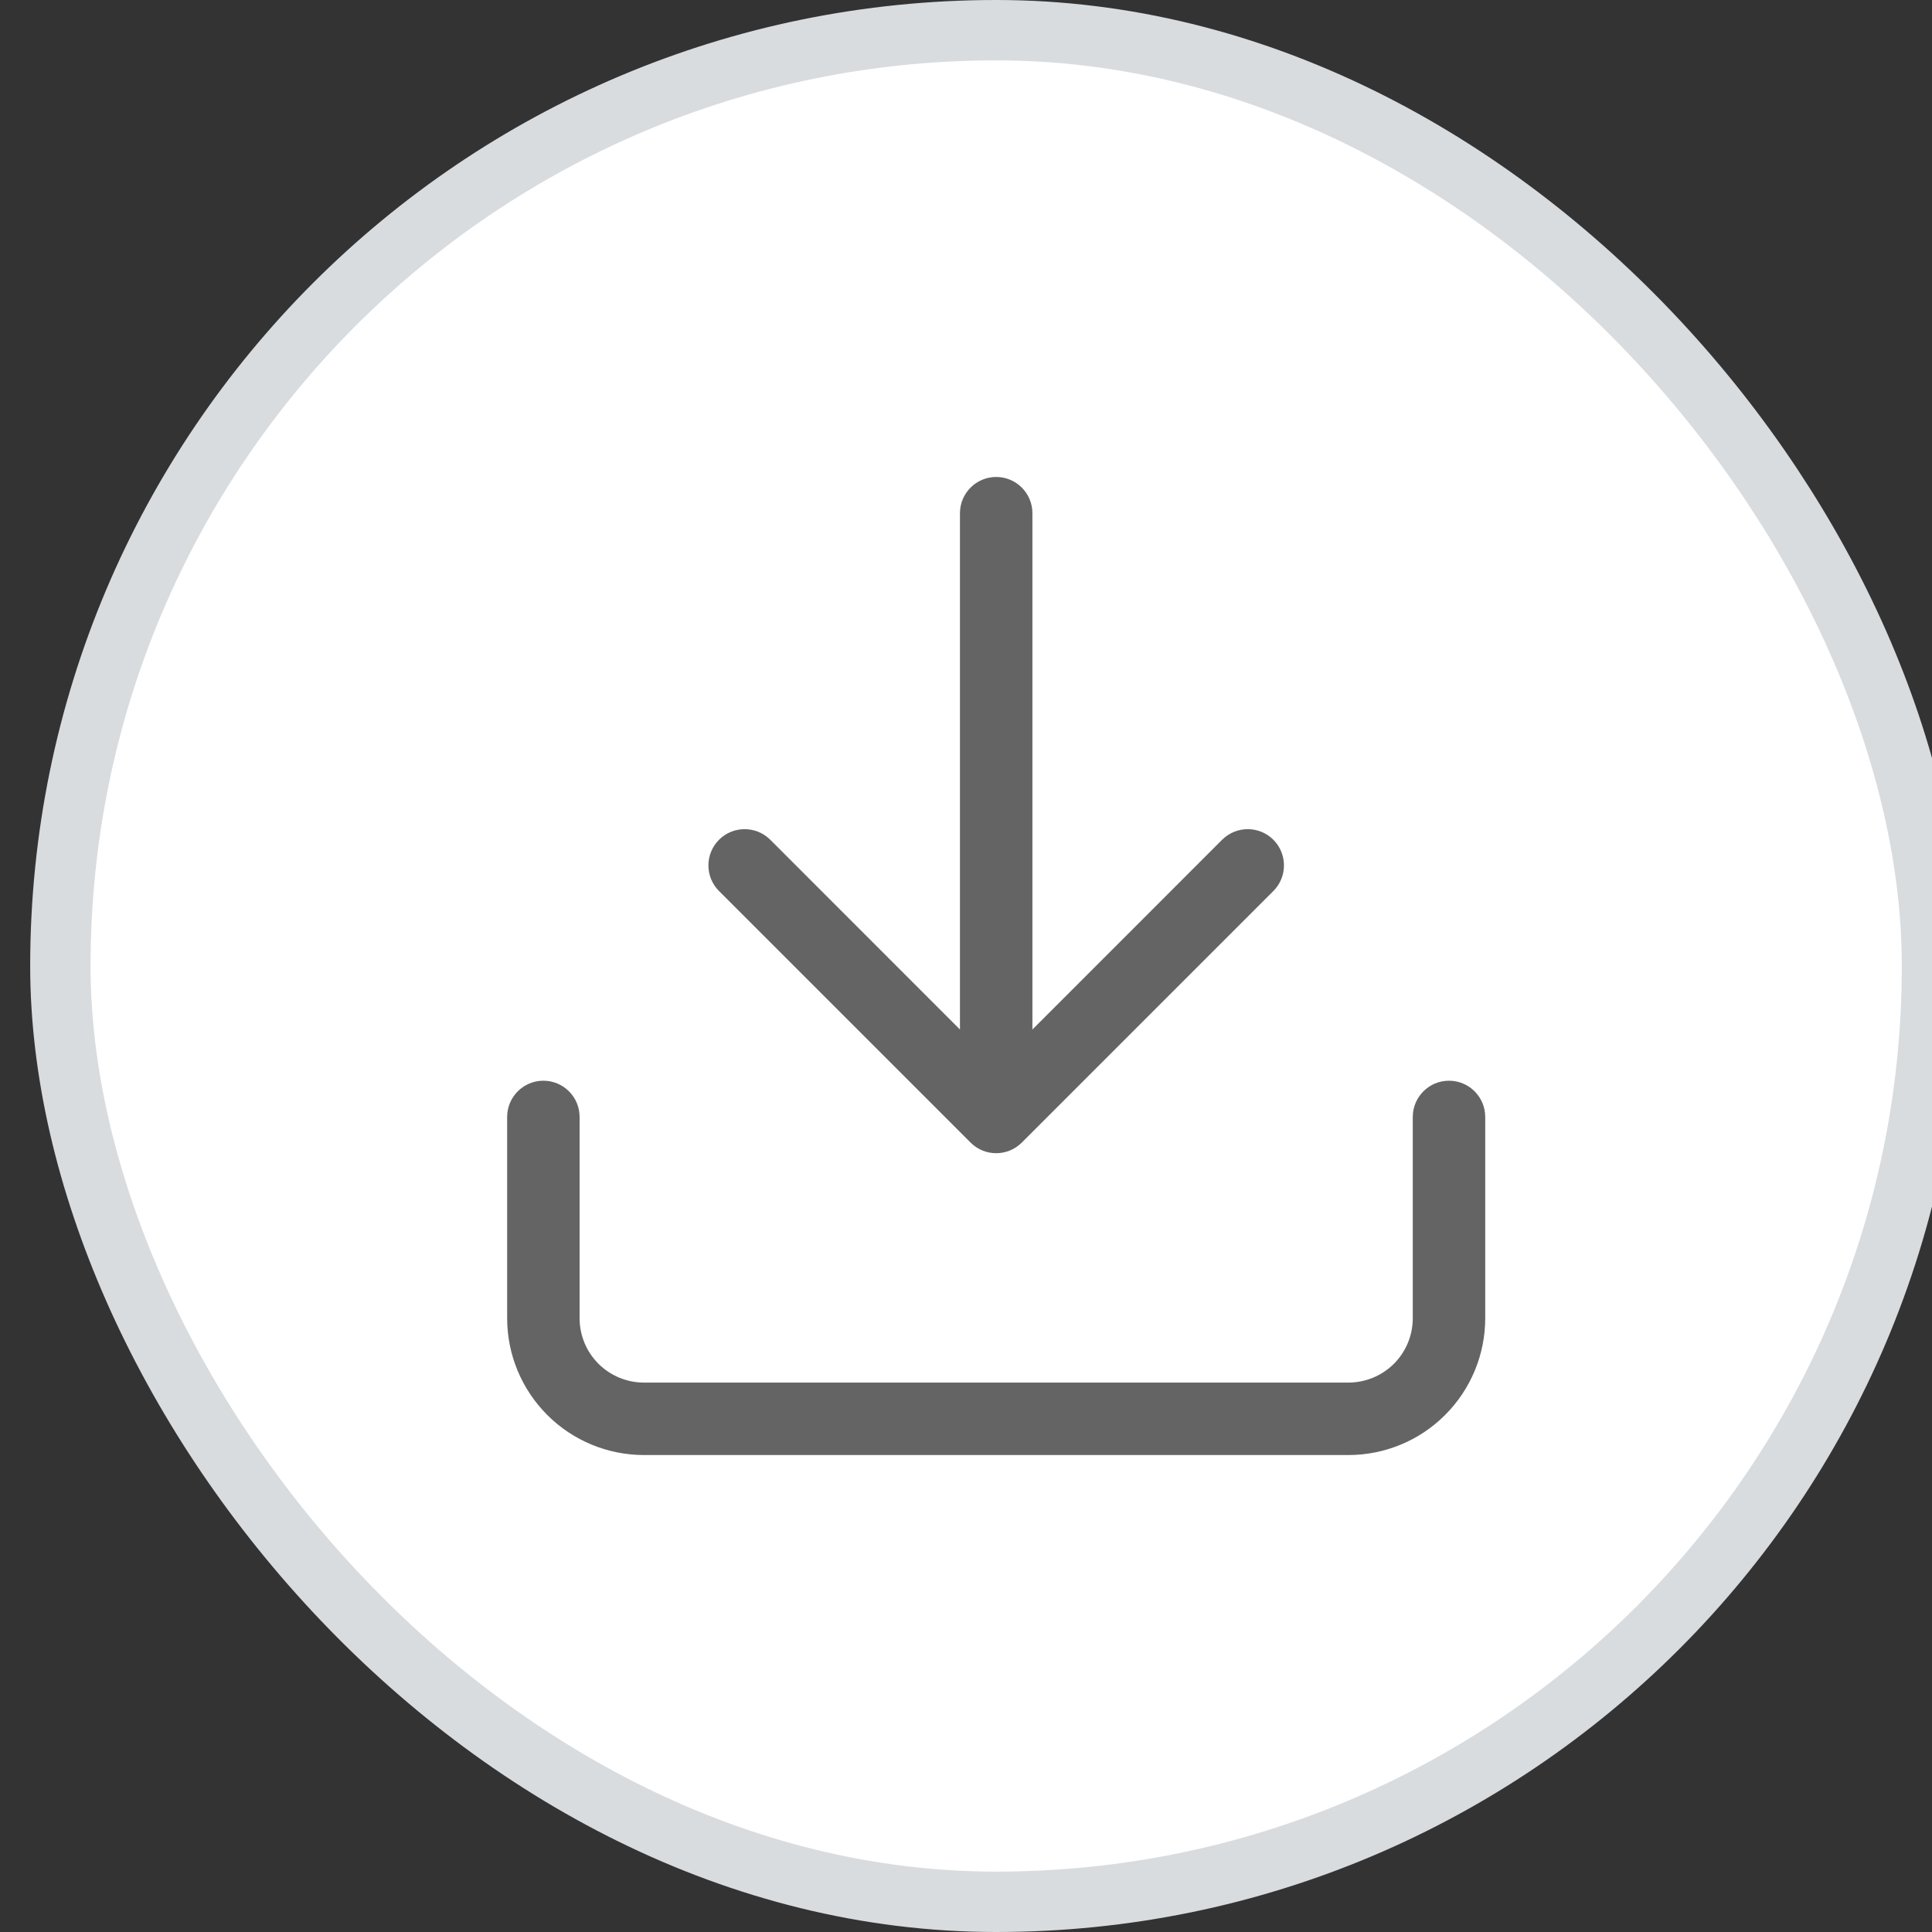 <svg width="32" height="32" viewBox="0 0 32  32" fill="none" xmlns="http://www.w3.org/2000/svg">
<rect x="0" y="0" width="32" height="32" fill="#333333" stroke="none"/>
<rect x="1" y="0.5" width="31" height="31" rx="15.5" fill="white"/>
<path fill-rule="evenodd" clip-rule="evenodd" d="M16.5 7.9C16.831 7.9 17.1 8.169 17.1 8.5V17.052L20.242 13.909C20.477 13.675 20.857 13.675 21.091 13.909C21.325 14.144 21.325 14.524 21.091 14.758L16.924 18.925C16.69 19.159 16.31 19.159 16.076 18.925L11.909 14.758C11.675 14.524 11.675 14.144 11.909 13.909C12.143 13.675 12.523 13.675 12.758 13.909L15.9 17.052V8.5C15.9 8.169 16.169 7.9 16.5 7.9ZM9 17.9C9.331 17.9 9.6 18.169 9.6 18.5V21.834C9.6 22.117 9.712 22.388 9.912 22.588C10.113 22.788 10.384 22.9 10.667 22.9H22.333C22.616 22.9 22.887 22.788 23.088 22.588C23.288 22.388 23.4 22.117 23.4 21.834V18.5C23.4 18.169 23.669 17.9 24 17.9C24.331 17.9 24.6 18.169 24.6 18.5V21.834C24.6 22.435 24.361 23.011 23.936 23.436C23.511 23.862 22.934 24.1 22.333 24.1H10.667C10.066 24.1 9.489 23.862 9.064 23.436C8.639 23.011 8.4 22.435 8.4 21.834V18.5C8.4 18.169 8.669 17.9 9 17.9Z" fill="#646464"/>
<rect x="1" y="0.5" width="31" height="31" rx="15.5" stroke="#D8DCDF"/>
</svg>

